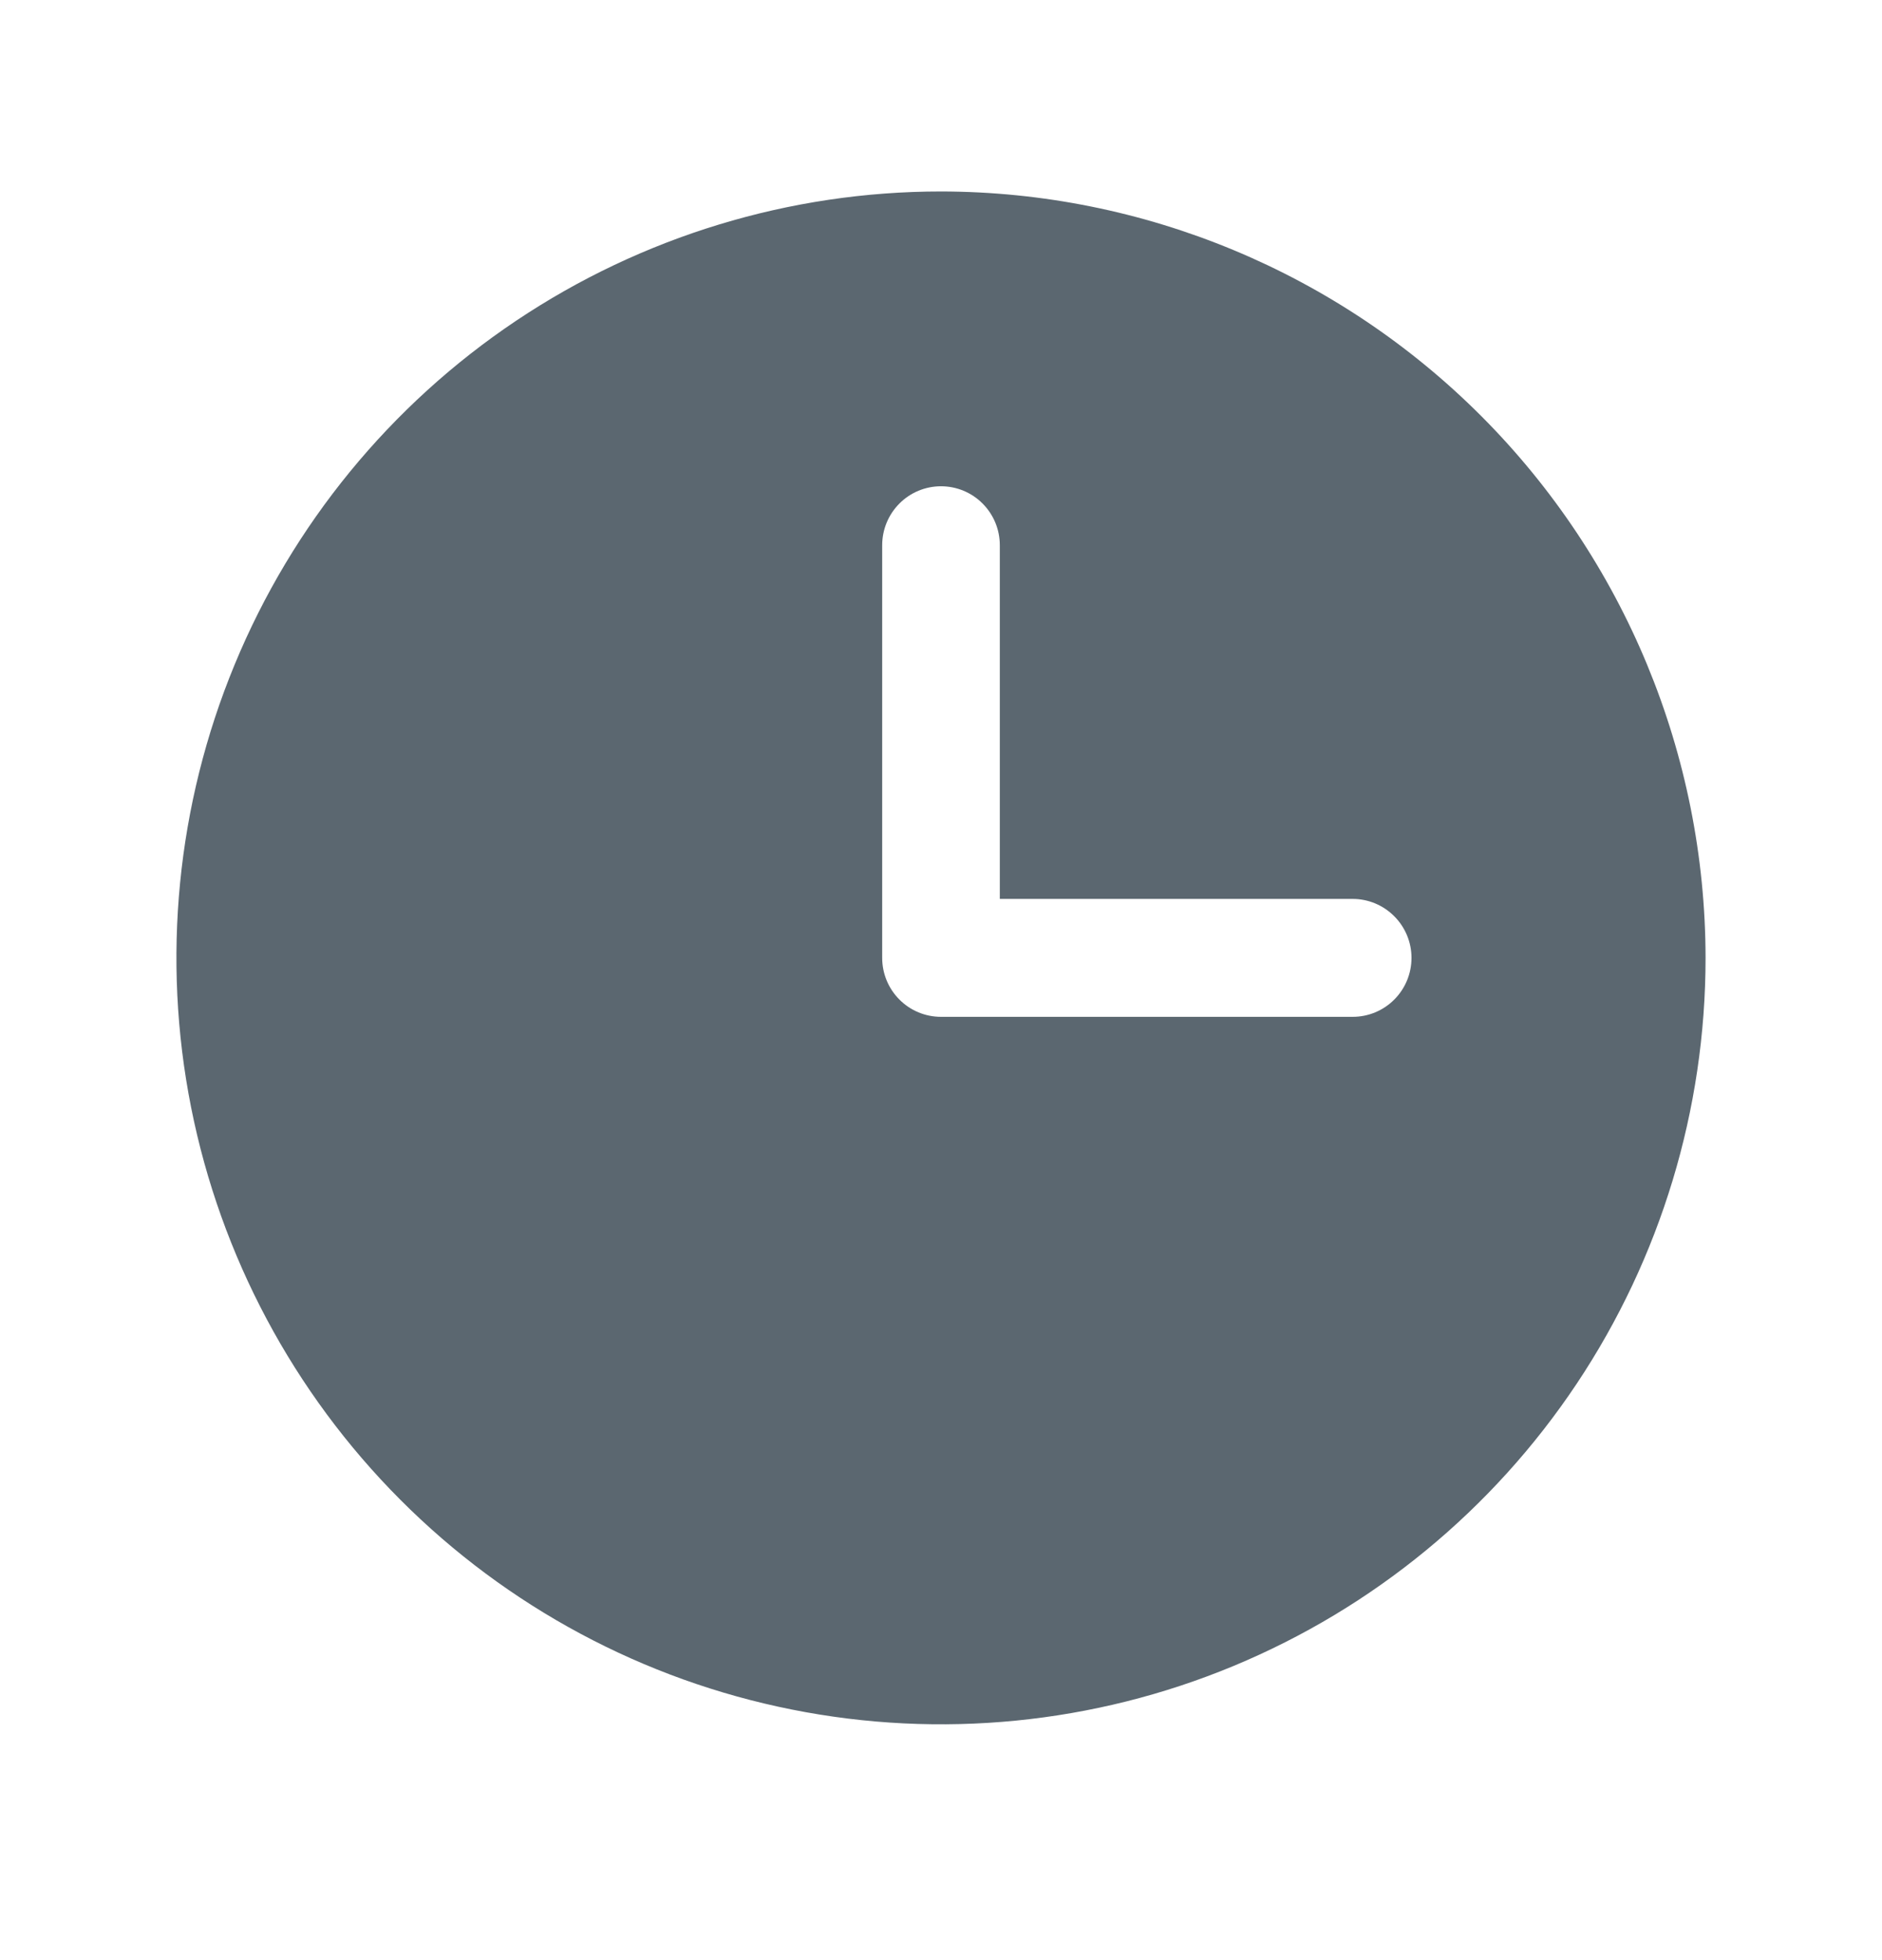 <svg width="24" height="25" viewBox="0 0 24 25" fill="none" xmlns="http://www.w3.org/2000/svg">
<path d="M12 2.442C10.072 2.442 8.187 3.016 6.583 4.09C4.98 5.164 3.73 6.69 2.992 8.477C2.254 10.263 2.061 12.228 2.437 14.124C2.814 16.02 3.742 17.762 5.106 19.129C6.469 20.496 8.207 21.427 10.098 21.804C11.989 22.182 13.95 21.988 15.731 21.248C17.513 20.508 19.035 19.256 20.107 17.648C21.178 16.041 21.75 14.151 21.75 12.217C21.747 9.626 20.719 7.141 18.891 5.308C17.063 3.476 14.585 2.445 12 2.442ZM17.25 12.969H12C11.801 12.969 11.61 12.89 11.47 12.749C11.329 12.608 11.25 12.417 11.25 12.217V6.954C11.25 6.754 11.329 6.563 11.47 6.422C11.61 6.281 11.801 6.202 12 6.202C12.199 6.202 12.39 6.281 12.53 6.422C12.671 6.563 12.75 6.754 12.75 6.954V11.465H17.25C17.449 11.465 17.64 11.545 17.78 11.686C17.921 11.827 18 12.018 18 12.217C18 12.417 17.921 12.608 17.78 12.749C17.64 12.89 17.449 12.969 17.25 12.969Z" fill="#5B6770"/>
</svg>
